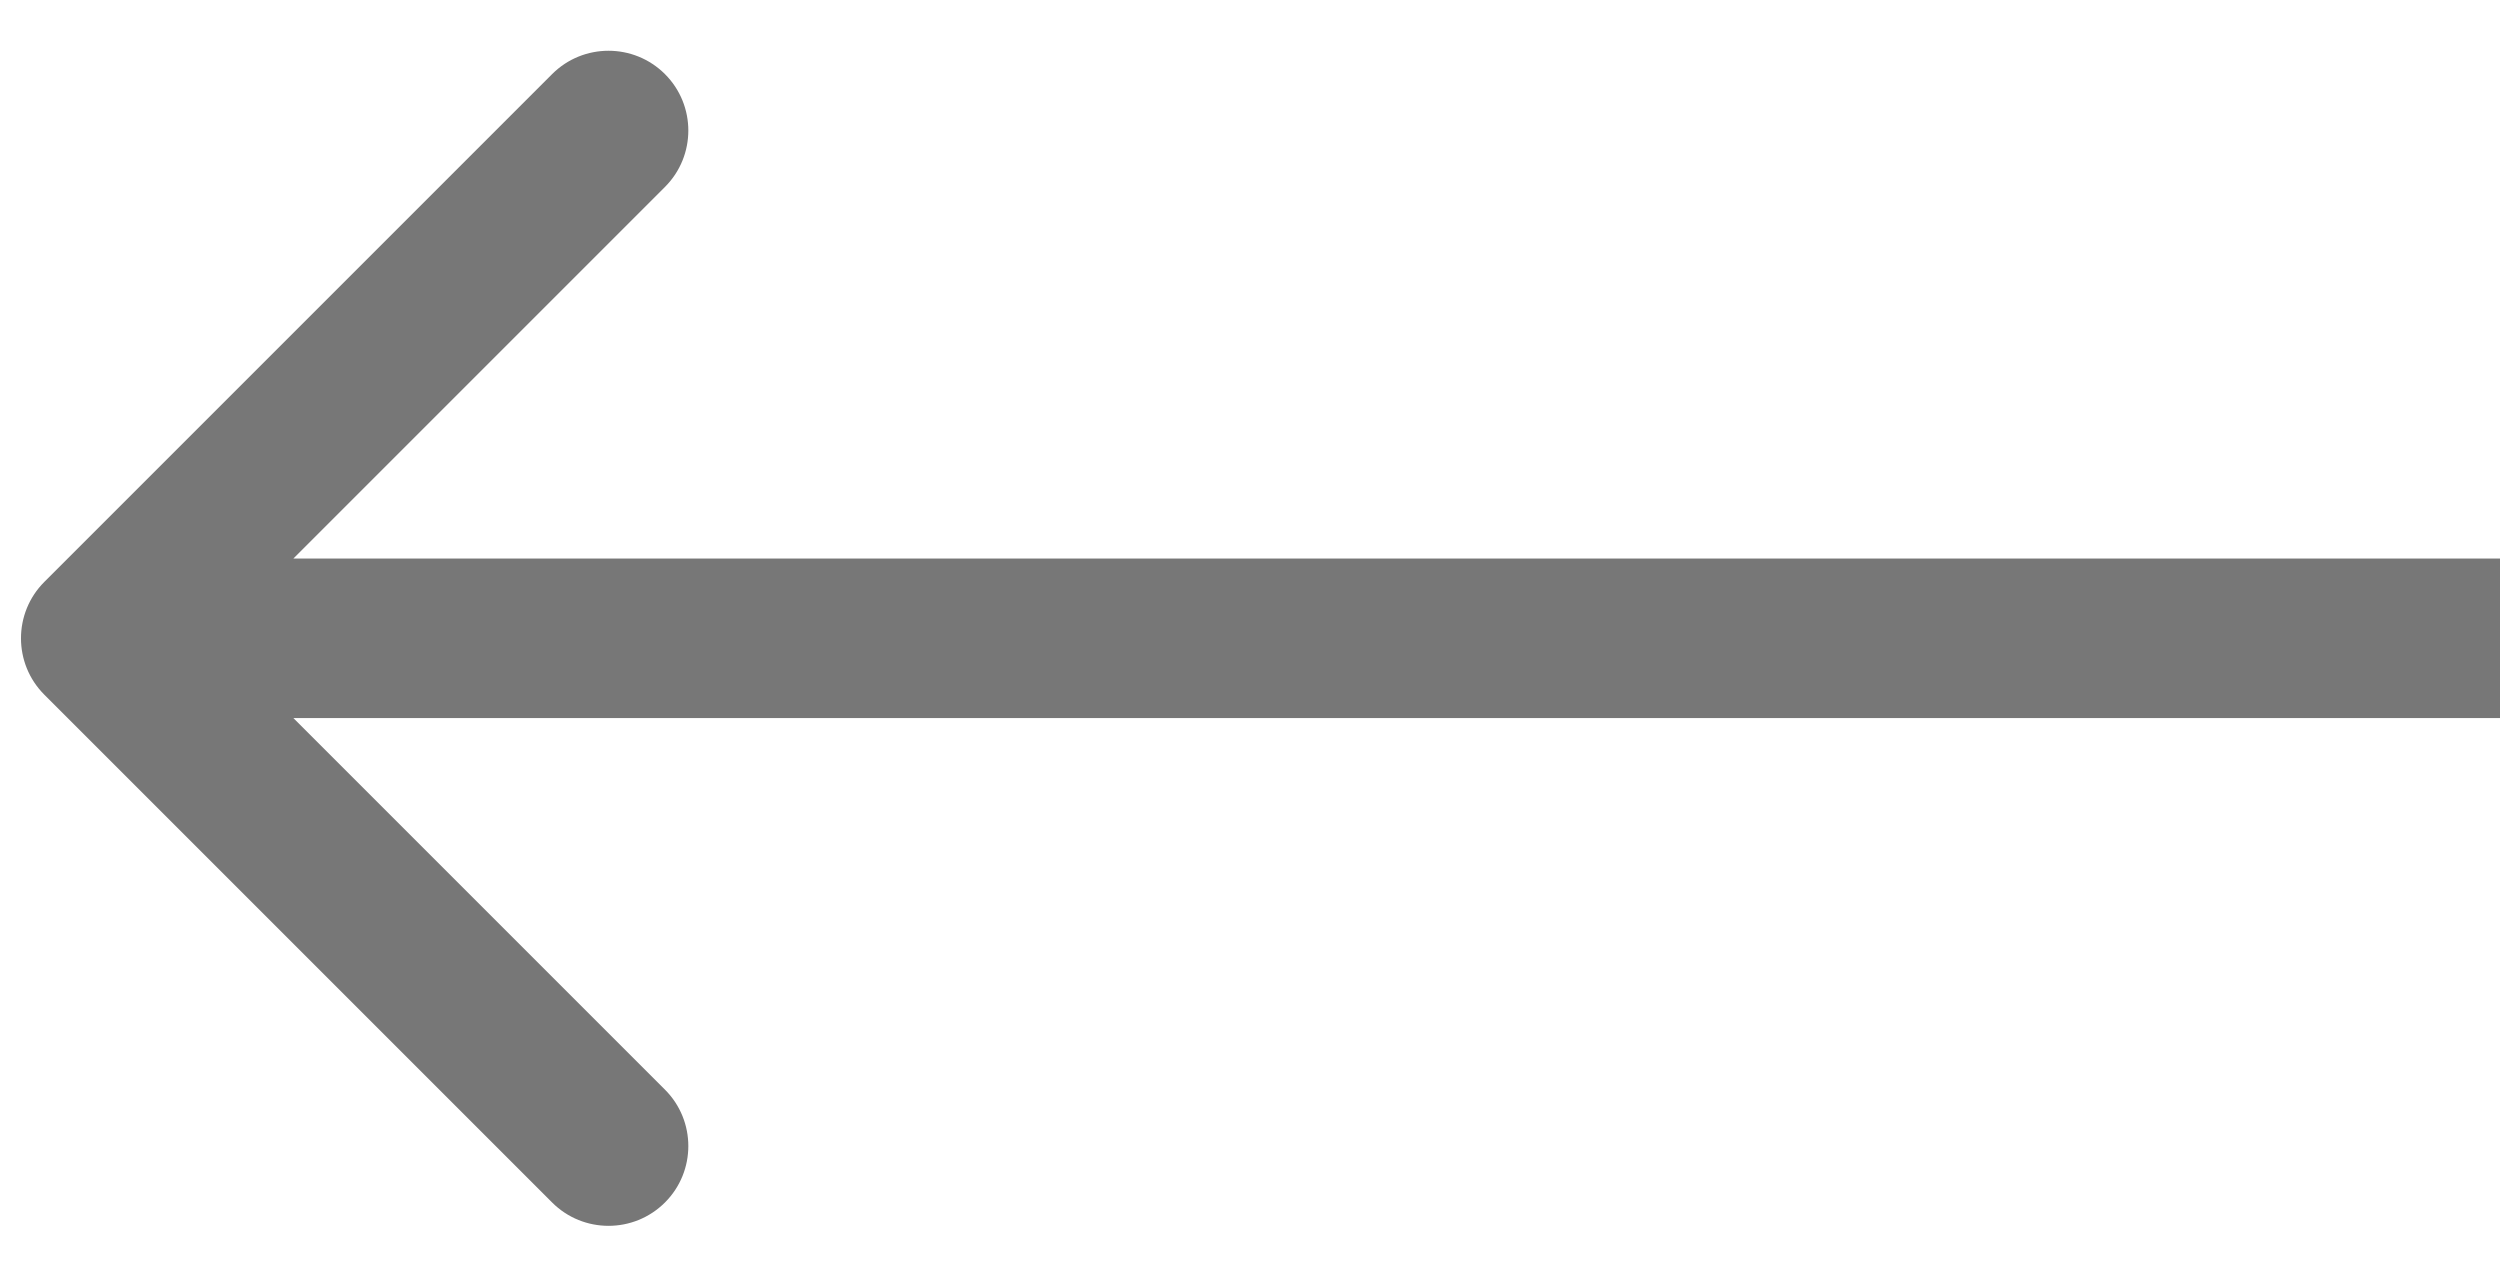 <svg width="47" height="24" viewBox="0 0 47 24" fill="none" xmlns="http://www.w3.org/2000/svg">
<path id="Arrow 3" d="M0.834 10.939C0.248 11.525 0.248 12.475 0.834 13.061L10.38 22.607C10.965 23.192 11.915 23.192 12.501 22.607C13.087 22.021 13.087 21.071 12.501 20.485L4.016 12L12.501 3.515C13.087 2.929 13.087 1.979 12.501 1.393C11.915 0.808 10.965 0.808 10.38 1.393L0.834 10.939ZM47 10.5L1.894 10.5L1.894 13.5L47 13.5L47 10.5Z" fill="#777777"/>
</svg>
